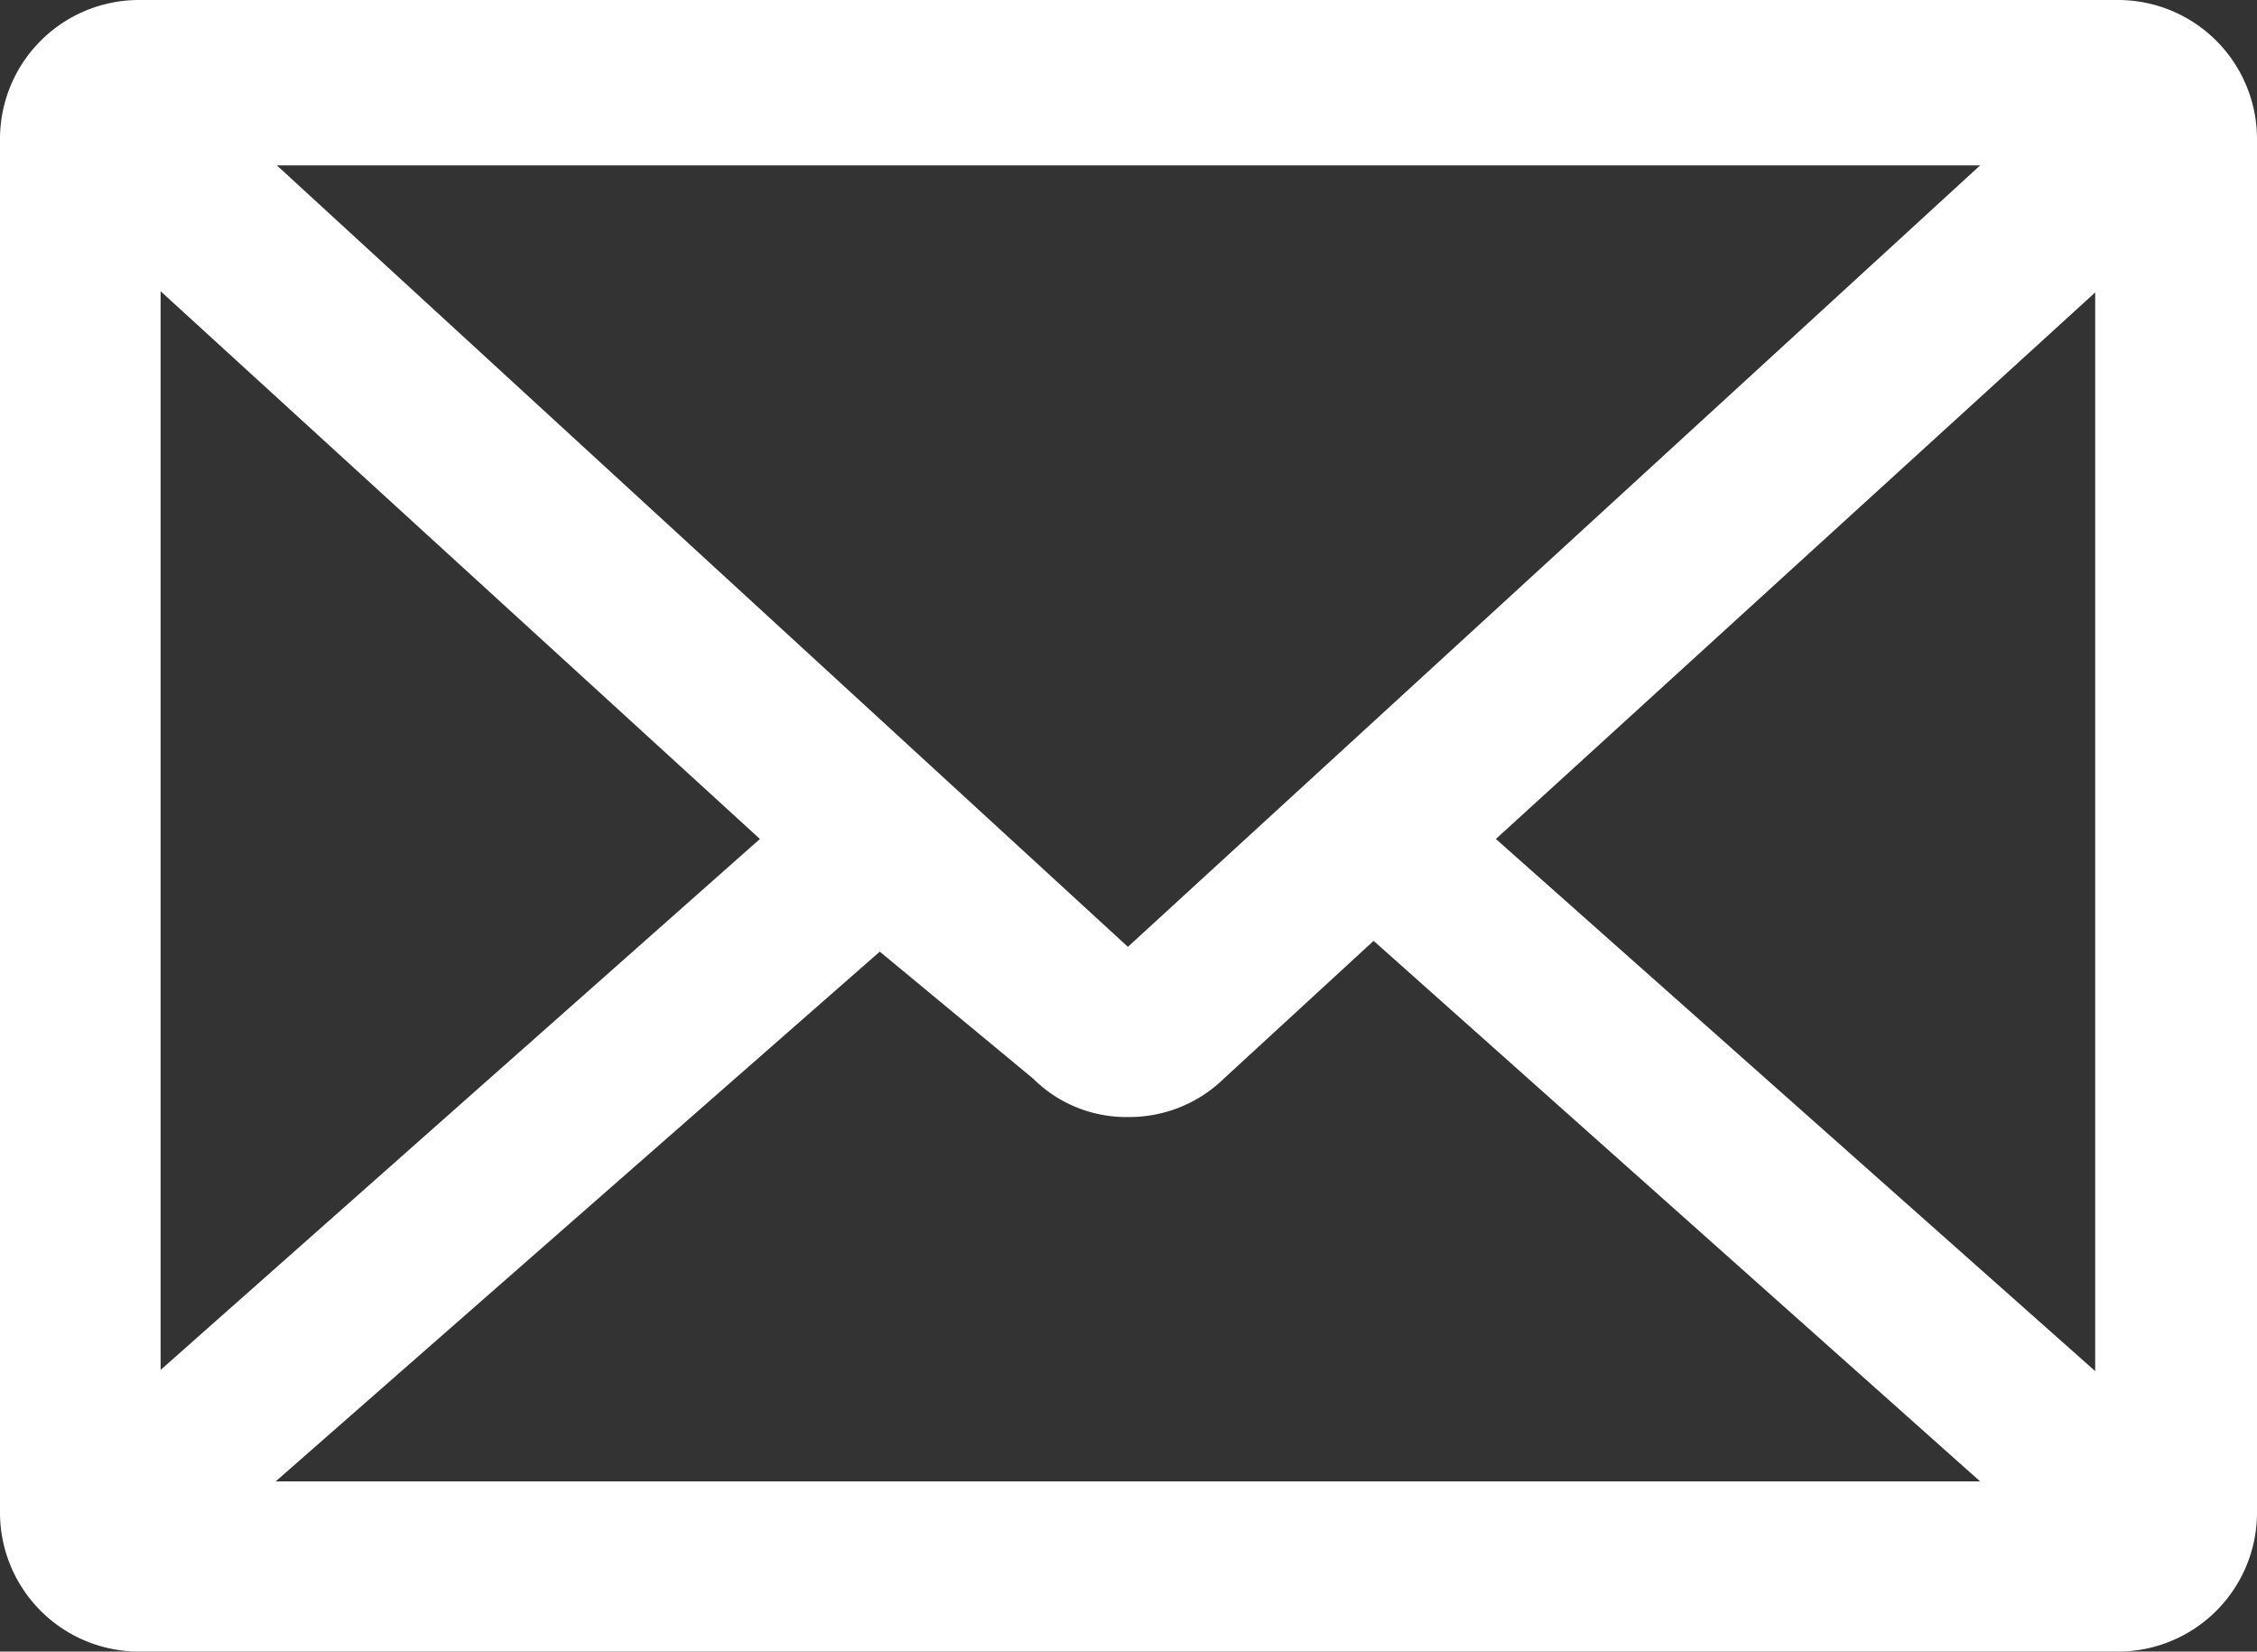 <svg xmlns="http://www.w3.org/2000/svg" viewBox="0 0 18.83 13.78"><rect x="0" y="0" width="18.83" height="13.78" fill="#333333" stroke="none"/><defs><style>.cls-1{fill:#fff;}</style></defs><g id="Capa_2" data-name="Capa 2"><g id="Layer_1" data-name="Layer 1"><path class="cls-1" d="M17.68,0H1.15A1.16,1.16,0,0,0,0,1.15V12.63a1.16,1.16,0,0,0,1.15,1.15H17.68a1.16,1.16,0,0,0,1.15-1.15V1.15A1.16,1.16,0,0,0,17.68,0M9.41,7.9,2.31,1.38H16.52ZM6.34,7l-5,4.43v-9Zm1,.94L8.62,9a1.1,1.1,0,0,0,.79.32,1.13,1.13,0,0,0,.8-.32l1.25-1.15,5.06,4.51H2.3ZM12.48,7l5-4.56v9Z"/></g></g></svg>